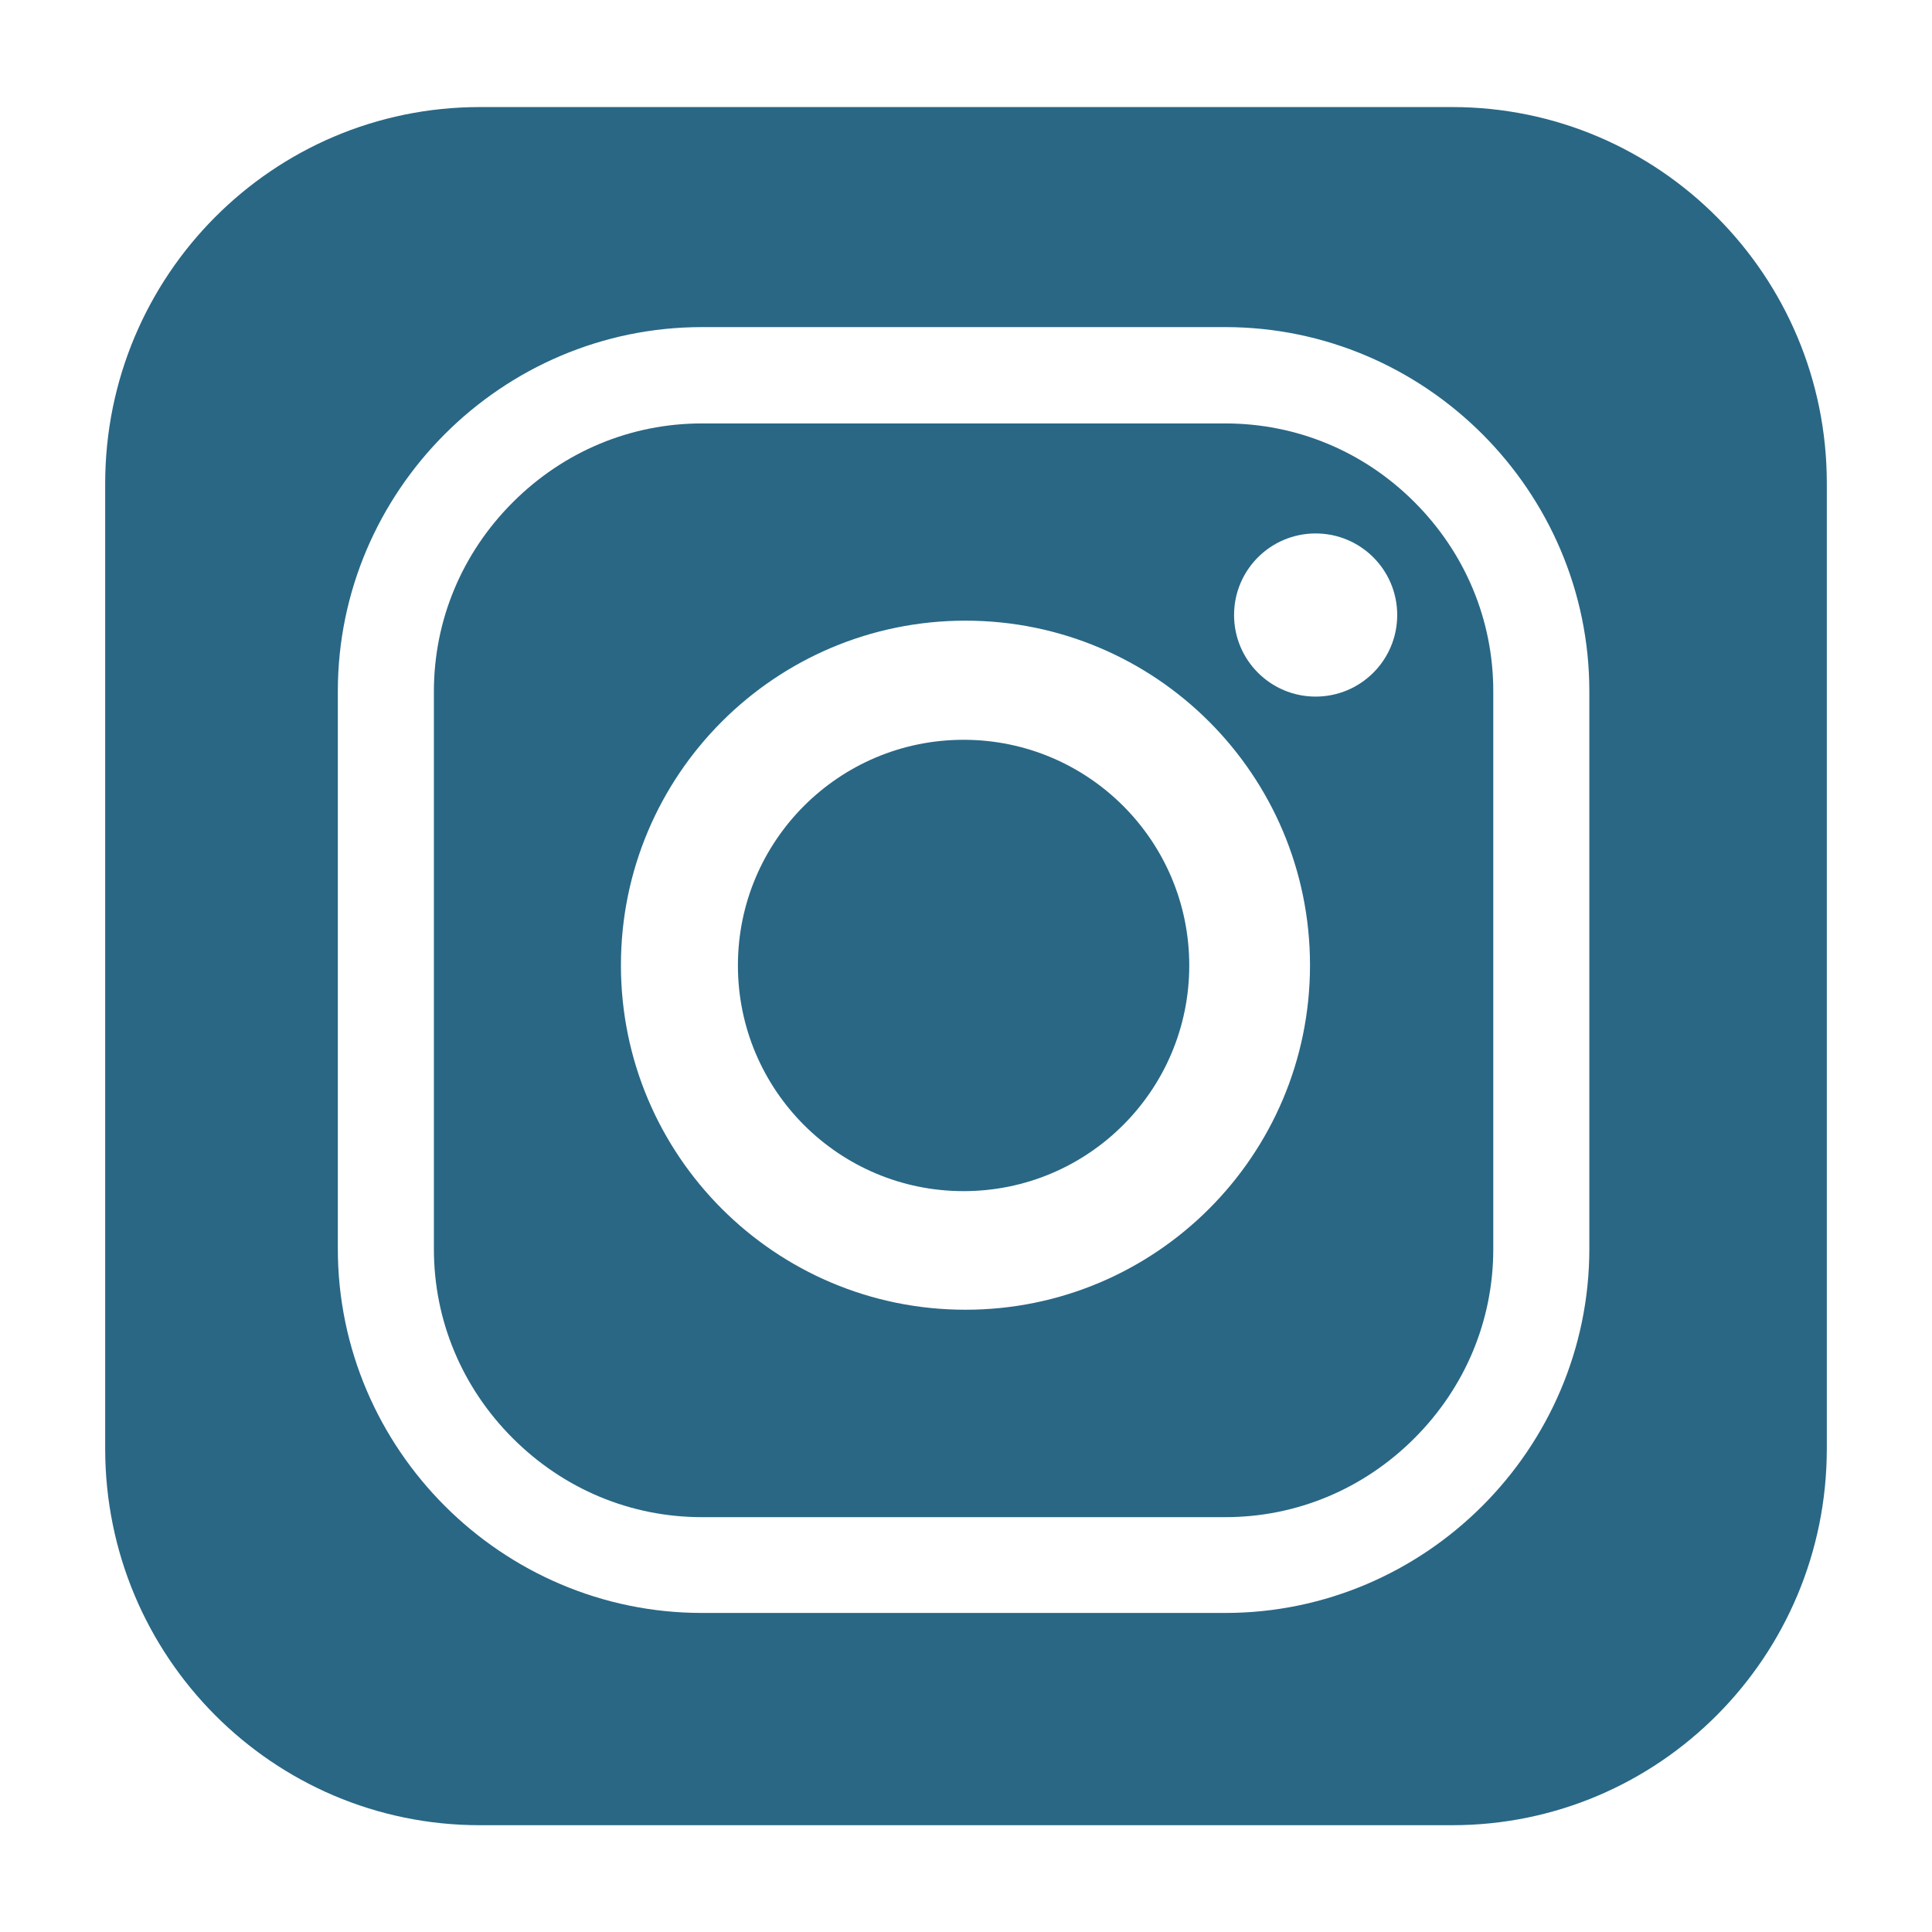 <?xml version="1.0" encoding="utf-8"?>
<!-- Generator: Adobe Illustrator 20.1.0, SVG Export Plug-In . SVG Version: 6.00 Build 0)  -->
<svg version="1.1" id="Layer_1" xmlns="http://www.w3.org/2000/svg" xmlns:xlink="http://www.w3.org/1999/xlink" x="0px" y="0px"
	 width="720px" height="720px" viewBox="0 0 720 720" style="enable-background:new 0 0 720 720;" xml:space="preserve">
<style type="text/css">
	.st0{fill:#296785;}
</style>
<g>
	<path class="st0" d="M456.6,157.8h-195c-26.5,0-51.5,10.4-70.5,29.4s-29.4,44-29.4,70.5v207.8c0,26.5,10.4,51.5,29.4,70.5
		s44,29.4,70.5,29.4h195c26.5,0,51.5-10.4,70.5-29.4c19-19,29.4-44,29.4-70.5V257.6c0-26.5-10.4-51.5-29.4-70.5
		S483.1,157.8,456.6,157.8z M359.8,488.1c-70.9,0-128.4-57.5-128.4-128.4s57.5-128.4,128.4-128.4s128.4,57.5,128.4,128.4
		S430.7,488.1,359.8,488.1z M490.3,259.6c-16.8,0-30.4-13.6-30.4-30.4s13.6-30.4,30.4-30.4s30.4,13.6,30.4,30.4
		S507.1,259.6,490.3,259.6z"/>
	<circle class="st0" cx="359.1" cy="359.8" r="84.1"/>
	<path class="st0" d="M541.2,39.9H178.8c-77.1,0-139.6,62.8-139.6,140.3v359.7c0,77.5,62.5,140.3,139.6,140.3h362.4
		c77.1,0,139.6-62.8,139.6-140.3V180.1C680.8,102.7,618.3,39.9,541.2,39.9z M592.3,465.4c0,74.6-61.1,135.7-135.7,135.7h-195
		c-74.6,0-135.7-61.1-135.7-135.7V257.6c0-74.6,61.1-135.7,135.7-135.7h195c74.6,0,135.7,61.1,135.7,135.7V465.4z"/>
</g>
</svg>
